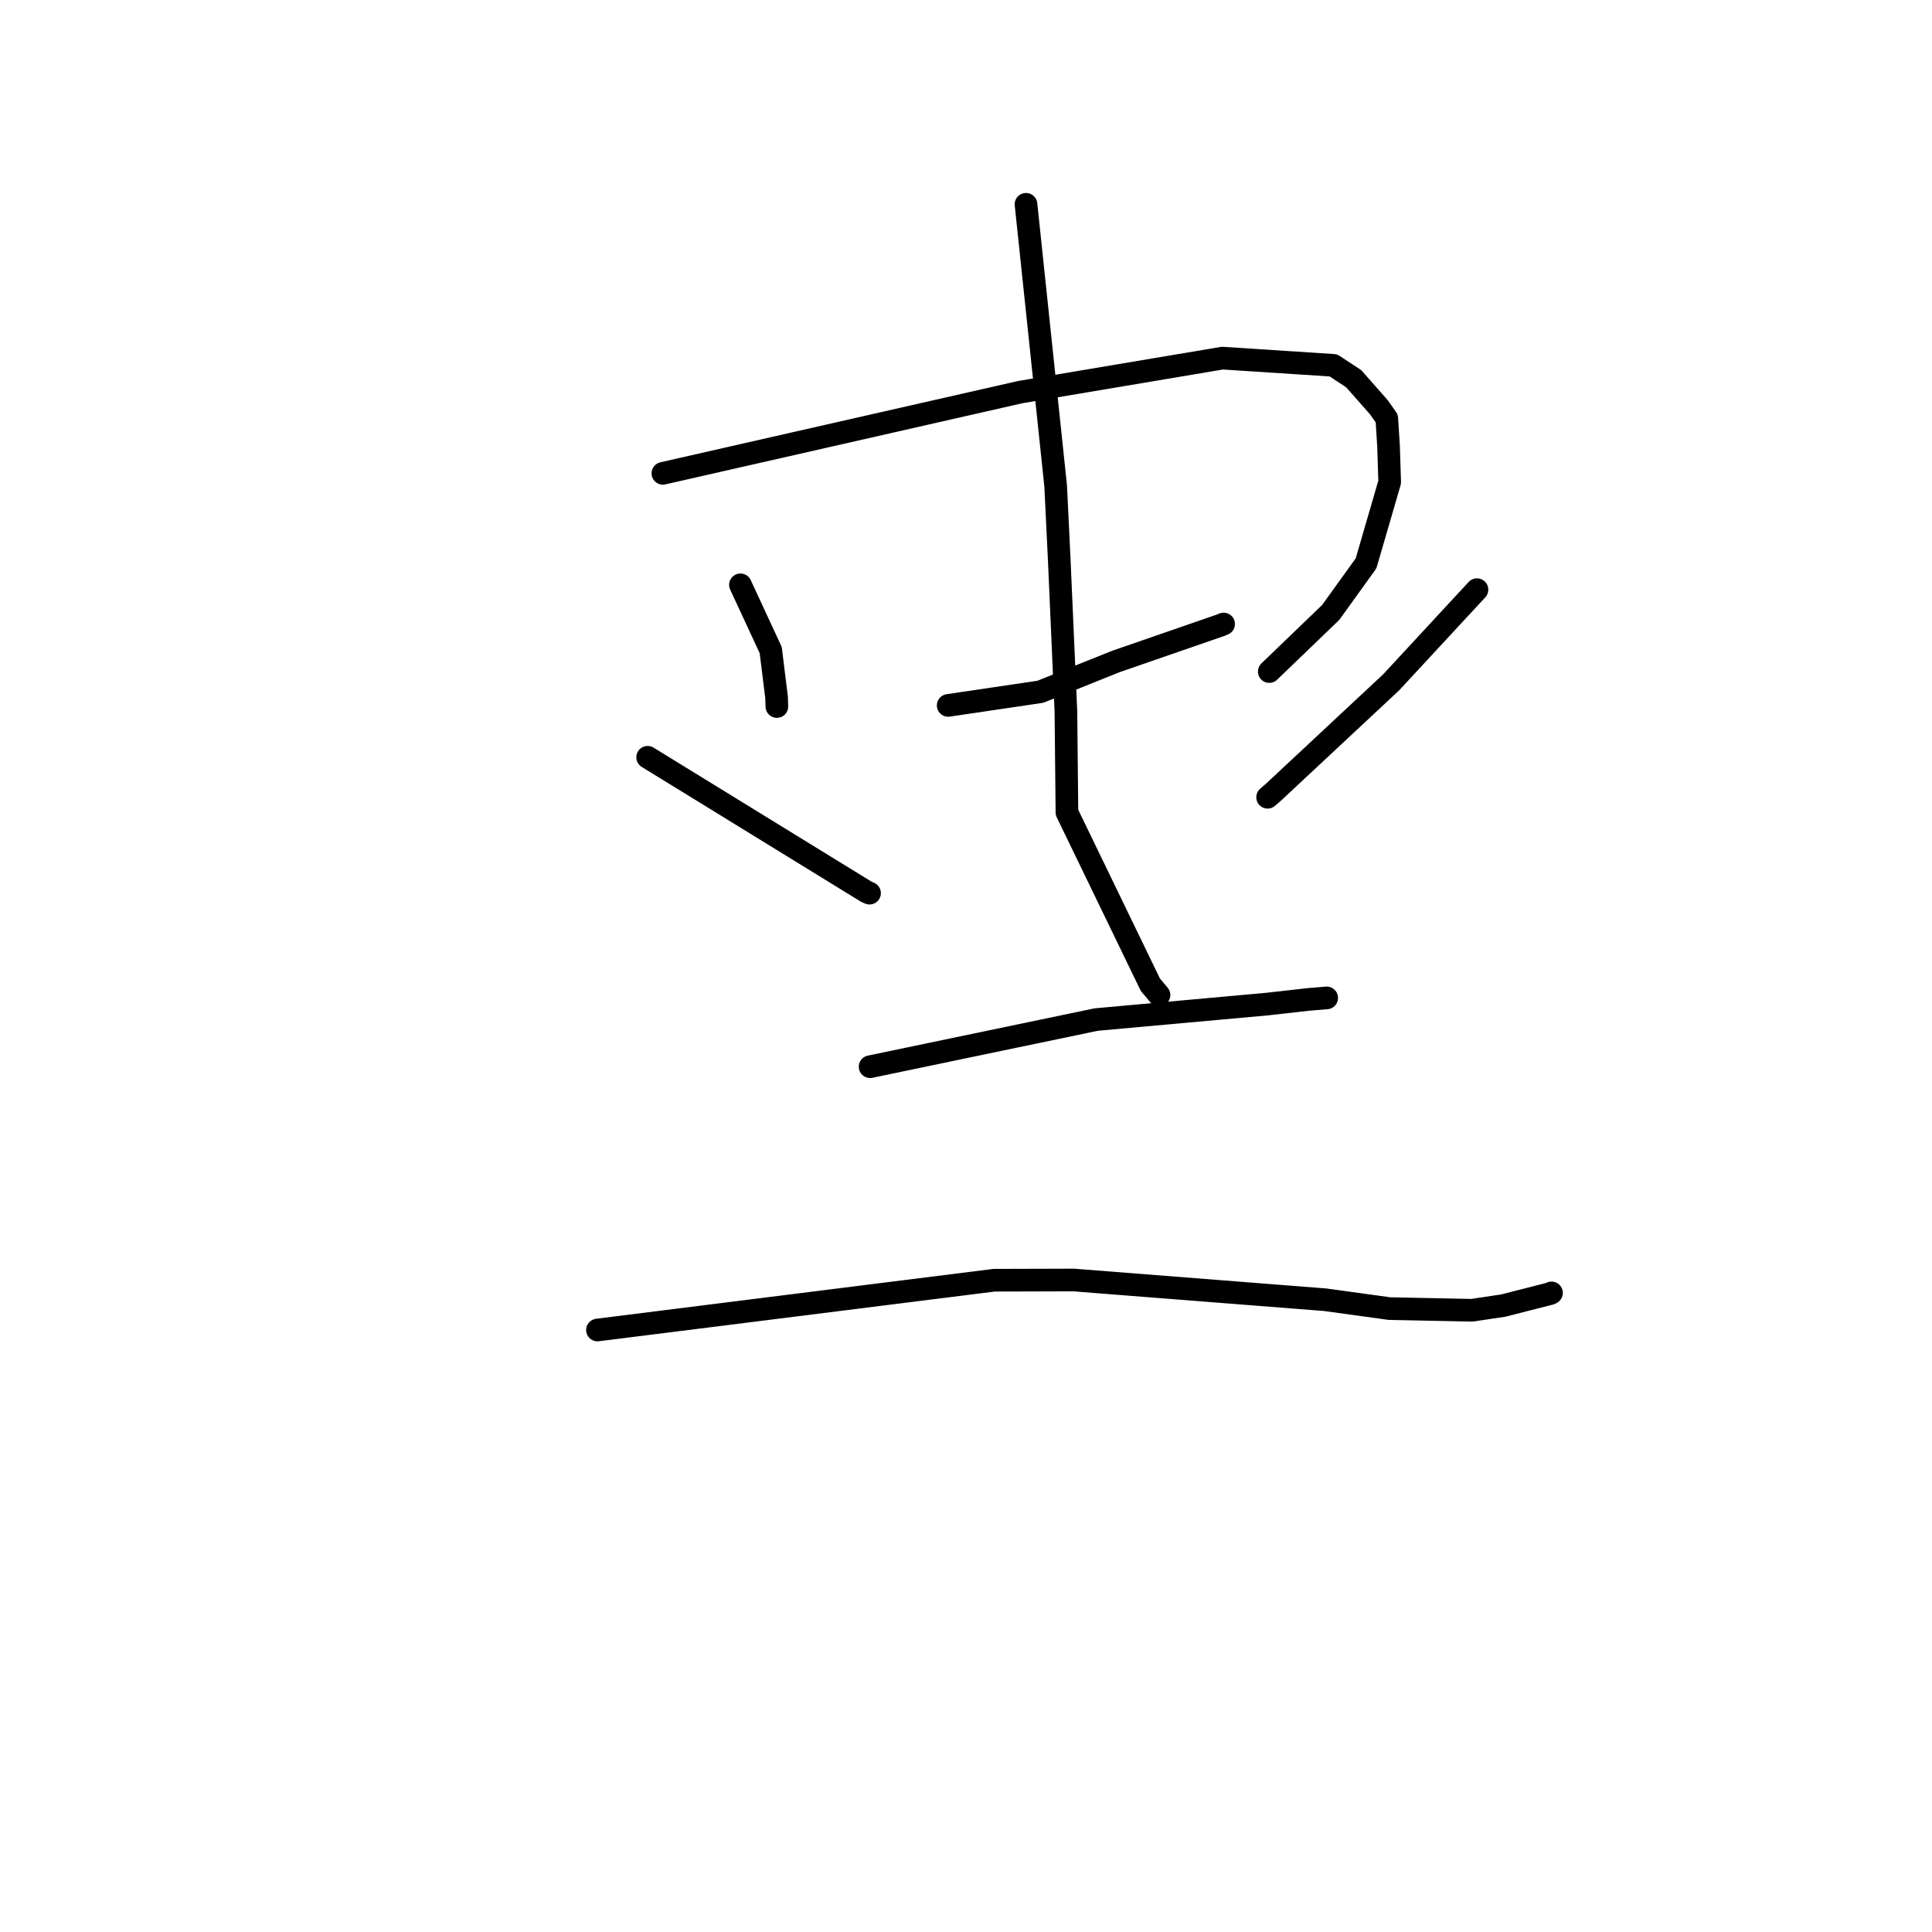 <?xml version="1.0" standalone="no"?>
    <svg width="256" height="256" xmlns="http://www.w3.org/2000/svg" version="1.1">
    <polyline stroke="black" stroke-width="3" stroke-linecap="round" fill="transparent" stroke-linejoin="round" points="98.113 77.494 100.119 81.819 102.124 86.145 102.899 92.395 102.939 93.617 " />
        <polyline stroke="black" stroke-width="3" stroke-linecap="round" fill="transparent" stroke-linejoin="round" points="87.836 62.719 111.512 57.338 135.187 51.958 161.975 47.454 176.679 48.41 179.376 50.185 182.716 53.973 183.759 55.459 183.993 59.201 184.141 63.882 181.007 74.649 176.327 81.147 168.925 88.273 168.185 88.986 " />
        <polyline stroke="black" stroke-width="3" stroke-linecap="round" fill="transparent" stroke-linejoin="round" points="125.638 93.471 131.746 92.567 137.854 91.662 147.834 87.658 161.784 82.832 162.109 82.694 162.135 82.683 " />
        <polyline stroke="black" stroke-width="3" stroke-linecap="round" fill="transparent" stroke-linejoin="round" points="135.951 27.072 137.915 45.723 139.879 64.373 140.349 74.027 141.239 94.283 141.375 107.648 152.423 130.469 153.574 131.843 " />
        <polyline stroke="black" stroke-width="3" stroke-linecap="round" fill="transparent" stroke-linejoin="round" points="85.816 100.342 100.311 109.255 114.805 118.168 115.22 118.348 " />
        <polyline stroke="black" stroke-width="3" stroke-linecap="round" fill="transparent" stroke-linejoin="round" points="195.706 78.132 190.015 84.278 184.324 90.423 168.771 104.942 167.964 105.642 " />
        <polyline stroke="black" stroke-width="3" stroke-linecap="round" fill="transparent" stroke-linejoin="round" points="115.294 141.345 130.275 138.22 145.257 135.096 167.896 133.047 173.32 132.434 175.782 132.228 175.794 132.228 175.795 132.228 175.796 132.228 " />
        <polyline stroke="black" stroke-width="3" stroke-linecap="round" fill="transparent" stroke-linejoin="round" points="79.168 176.233 105.446 172.935 131.723 169.637 142.261 169.607 175.597 172.222 184.112 173.395 195.043 173.617 199.182 172.998 205.417 171.407 205.569 171.325 205.582 171.317 205.584 171.316 " />
        </svg>